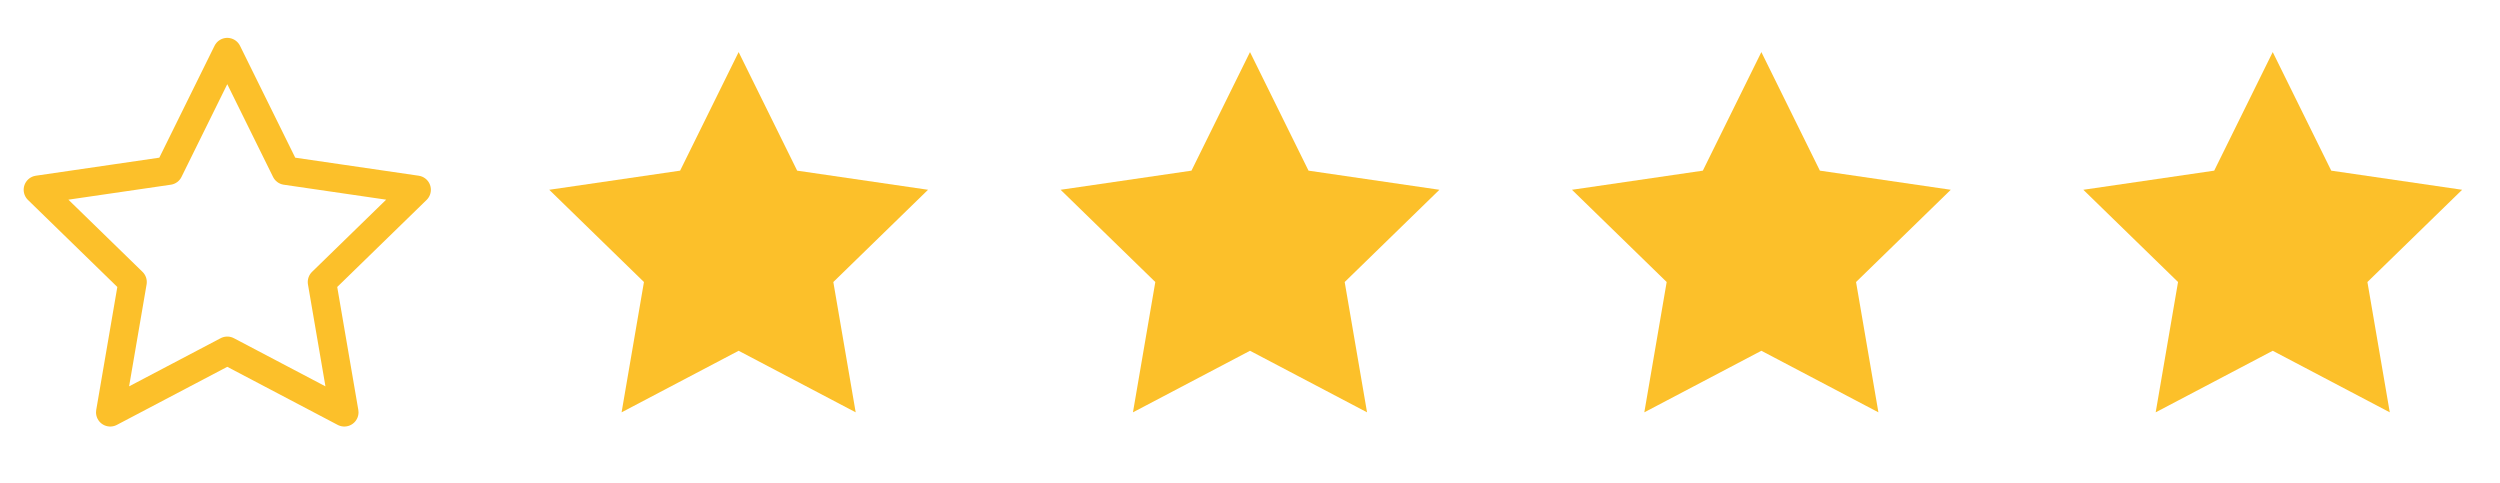 <svg width="88" height="17" viewBox="0 0 88 17" fill="none" xmlns="http://www.w3.org/2000/svg">
<path d="M8 1.833L10.06 6.007L14.667 6.68L11.333 9.927L12.12 14.514L8 12.347L3.88 14.514L4.667 9.927L1.333 6.68L5.94 6.007L8 1.833Z" stroke="#FCC02A" stroke-linecap="round" stroke-linejoin="round"/>
<path d="M26 1.833L28.06 6.007L32.667 6.68L29.333 9.927L30.12 14.514L26 12.347L21.88 14.514L22.667 9.927L19.333 6.68L23.94 6.007L26 1.833Z" fill="#FCC02A"/>
<path d="M44 1.833L46.06 6.007L50.667 6.68L47.333 9.927L48.12 14.514L44 12.347L39.88 14.514L40.667 9.927L37.333 6.68L41.94 6.007L44 1.833Z" fill="#FCC02A"/>
<path d="M62 1.833L64.06 6.007L68.667 6.68L65.333 9.927L66.12 14.514L62 12.347L57.88 14.514L58.667 9.927L55.333 6.68L59.94 6.007L62 1.833Z" fill="#FCC02A"/>
<path d="M80 1.833L82.06 6.007L86.667 6.68L83.333 9.927L84.12 14.514L80 12.347L75.88 14.514L76.667 9.927L73.333 6.68L77.94 6.007L80 1.833Z" fill="#FCC02A"/>
</svg>
